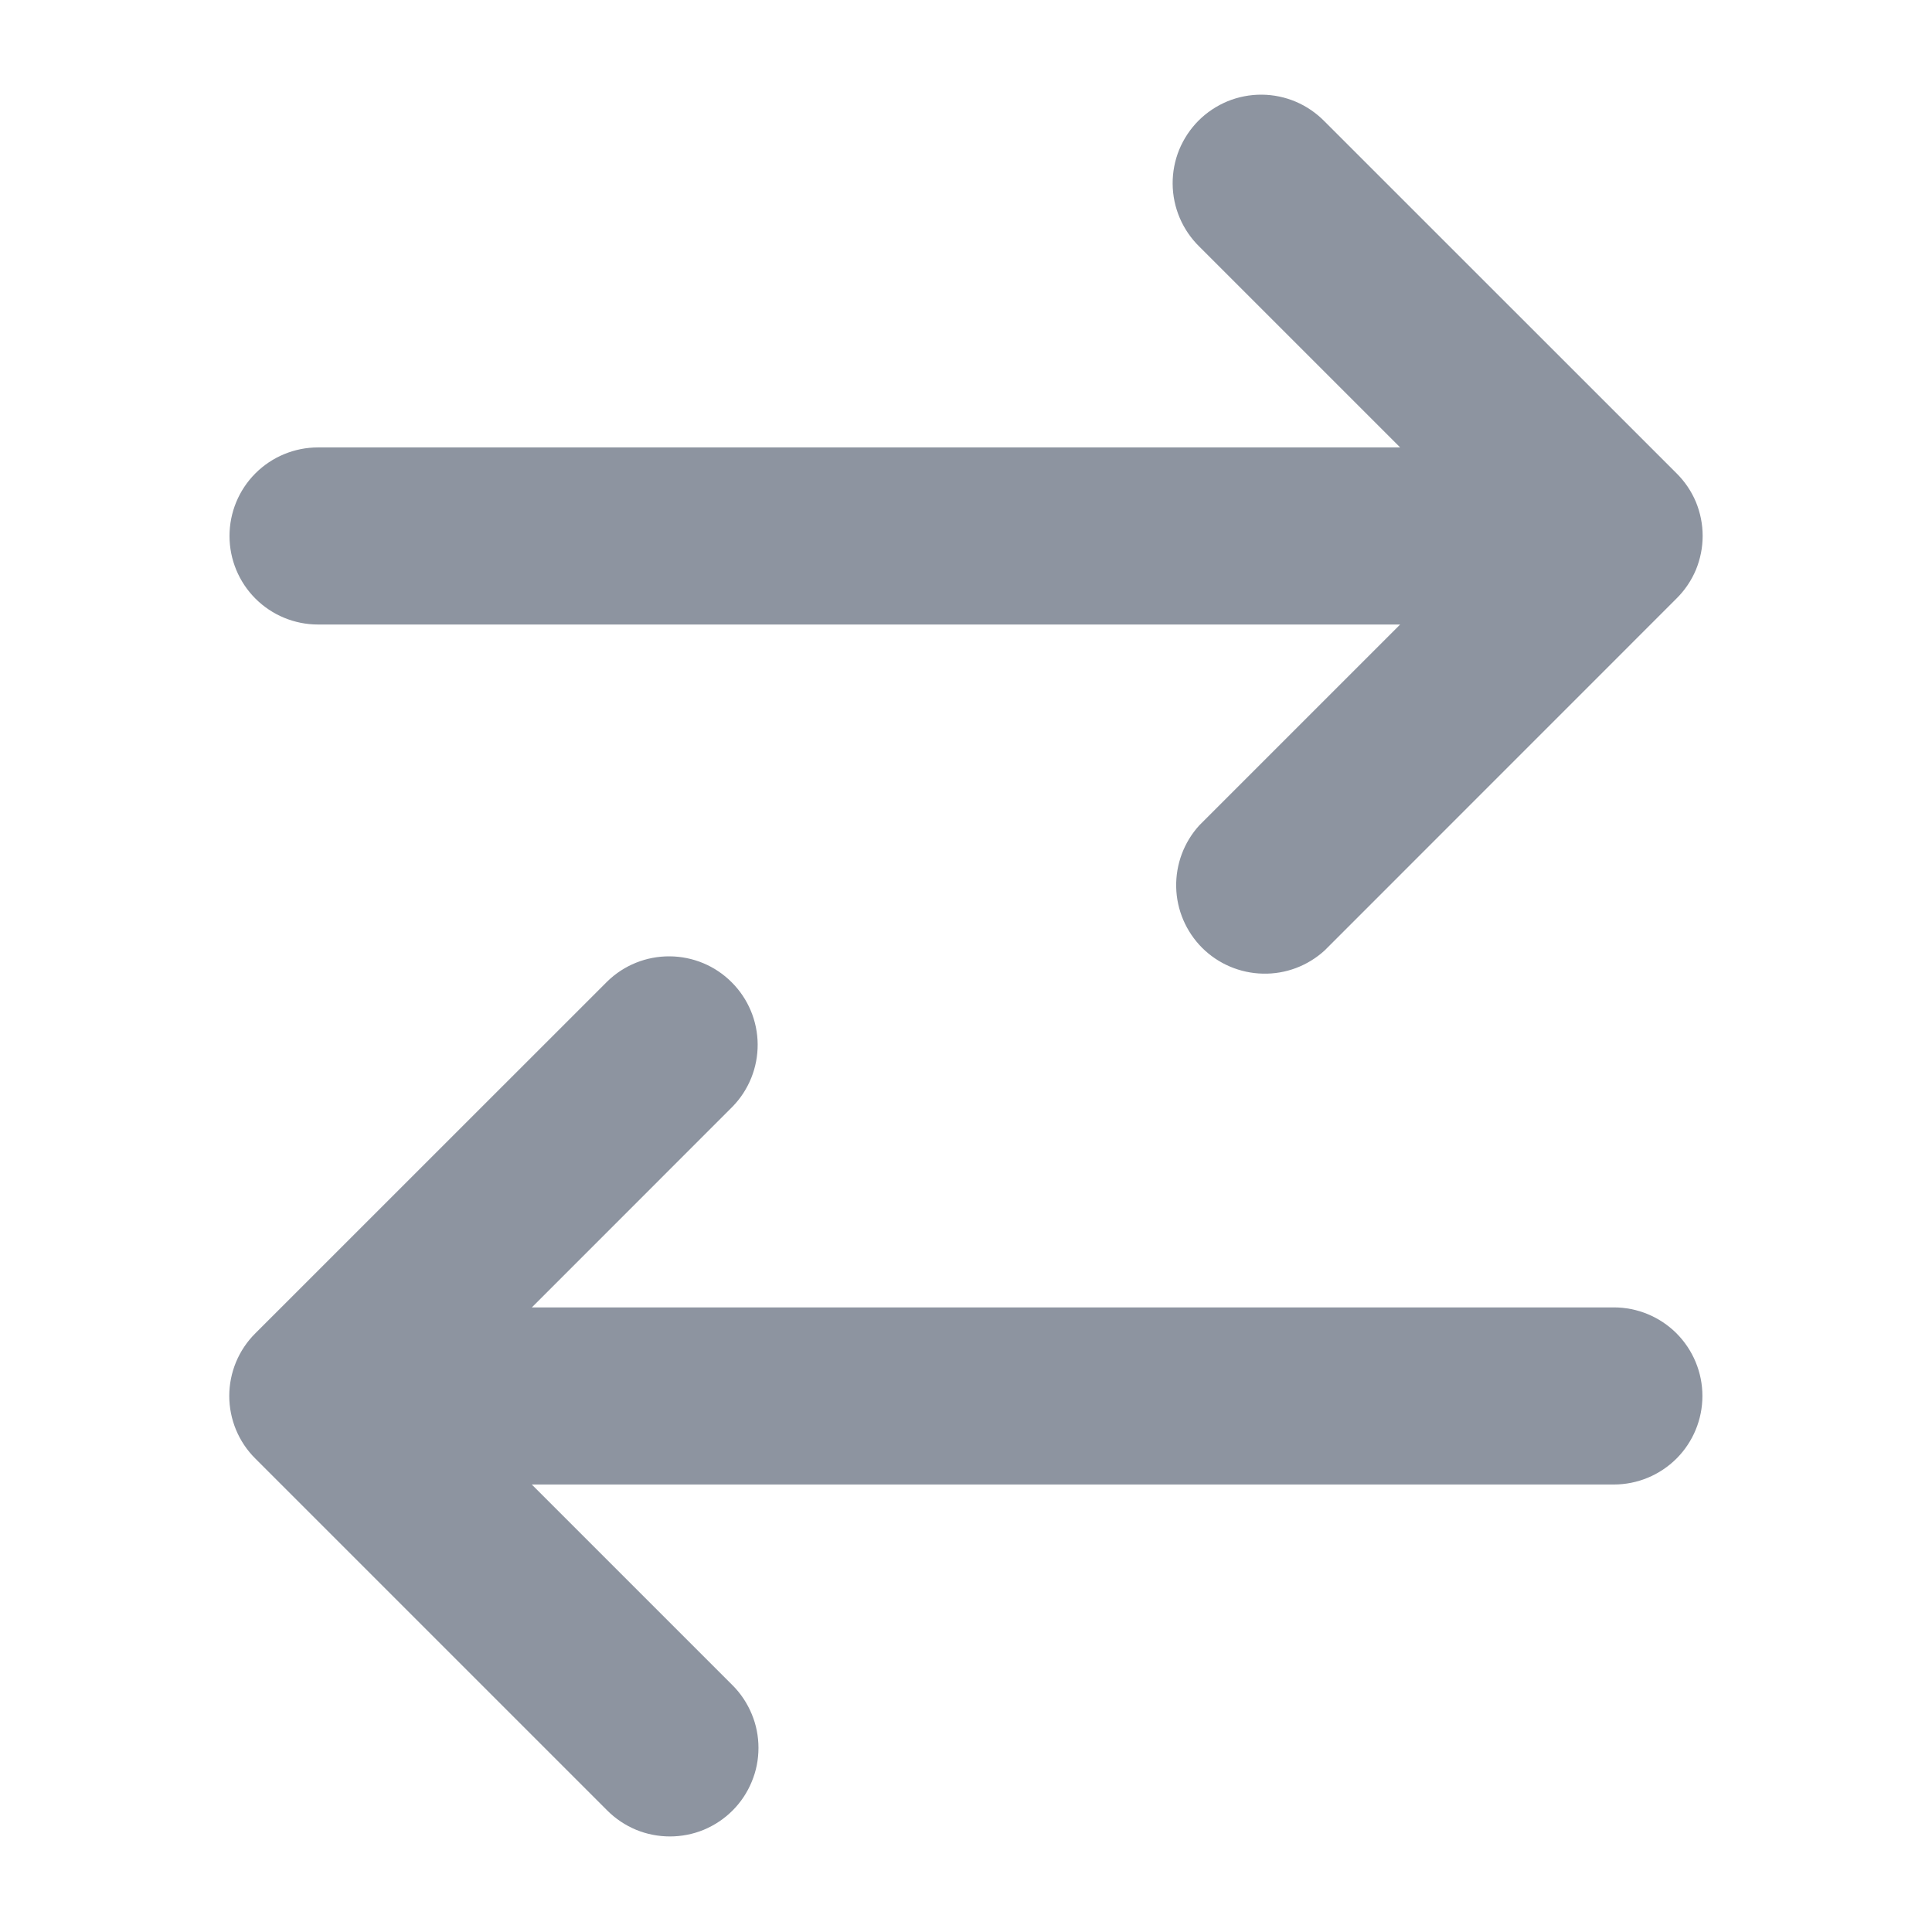 <svg width="24" height="24" viewBox="0 0 24 24" fill="none" xmlns="http://www.w3.org/2000/svg">
<path fill-rule="evenodd" clip-rule="evenodd" d="M3.951 7.758H17.393L14.899 10.252C14.708 10.461 14.605 10.736 14.611 11.02C14.617 11.303 14.733 11.573 14.933 11.774C15.134 11.974 15.404 12.089 15.688 12.095C15.971 12.102 16.246 11.998 16.455 11.807L20.826 7.435C20.929 7.333 21.011 7.212 21.067 7.079C21.122 6.945 21.151 6.802 21.151 6.657C21.151 6.512 21.122 6.369 21.067 6.235C21.011 6.102 20.929 5.981 20.826 5.879L16.455 1.509C16.353 1.405 16.232 1.321 16.098 1.264C15.964 1.207 15.82 1.177 15.674 1.176C15.529 1.175 15.384 1.203 15.249 1.258C15.115 1.314 14.992 1.395 14.889 1.498C14.786 1.601 14.705 1.724 14.649 1.858C14.594 1.993 14.566 2.137 14.567 2.283C14.568 2.429 14.598 2.573 14.655 2.707C14.712 2.841 14.795 2.962 14.899 3.064L17.393 5.558H3.951C3.659 5.558 3.379 5.674 3.173 5.88C2.967 6.086 2.851 6.366 2.851 6.658C2.851 6.95 2.967 7.23 3.173 7.436C3.379 7.642 3.659 7.758 3.951 7.758ZM20.049 16.241H6.607L9.1 13.747C9.302 13.54 9.414 13.261 9.412 12.972C9.41 12.683 9.294 12.406 9.089 12.202C8.885 11.997 8.608 11.882 8.319 11.88C8.029 11.878 7.751 11.99 7.544 12.192L3.172 16.563C3.069 16.665 2.988 16.786 2.932 16.92C2.877 17.053 2.848 17.196 2.848 17.341C2.848 17.486 2.877 17.629 2.932 17.762C2.988 17.896 3.069 18.017 3.172 18.119L7.544 22.491C7.646 22.593 7.767 22.674 7.901 22.73C8.034 22.785 8.178 22.813 8.322 22.813C8.466 22.813 8.61 22.785 8.743 22.73C8.877 22.674 8.998 22.593 9.1 22.491C9.202 22.389 9.283 22.268 9.338 22.134C9.394 22.001 9.422 21.858 9.422 21.713C9.422 21.569 9.394 21.425 9.338 21.292C9.283 21.159 9.202 21.037 9.1 20.935L6.606 18.441H20.048C20.34 18.441 20.619 18.325 20.826 18.119C21.032 17.913 21.148 17.633 21.148 17.341C21.148 17.049 21.032 16.77 20.826 16.563C20.619 16.357 20.34 16.241 20.048 16.241" fill="#8D94A0"/>
</svg>
